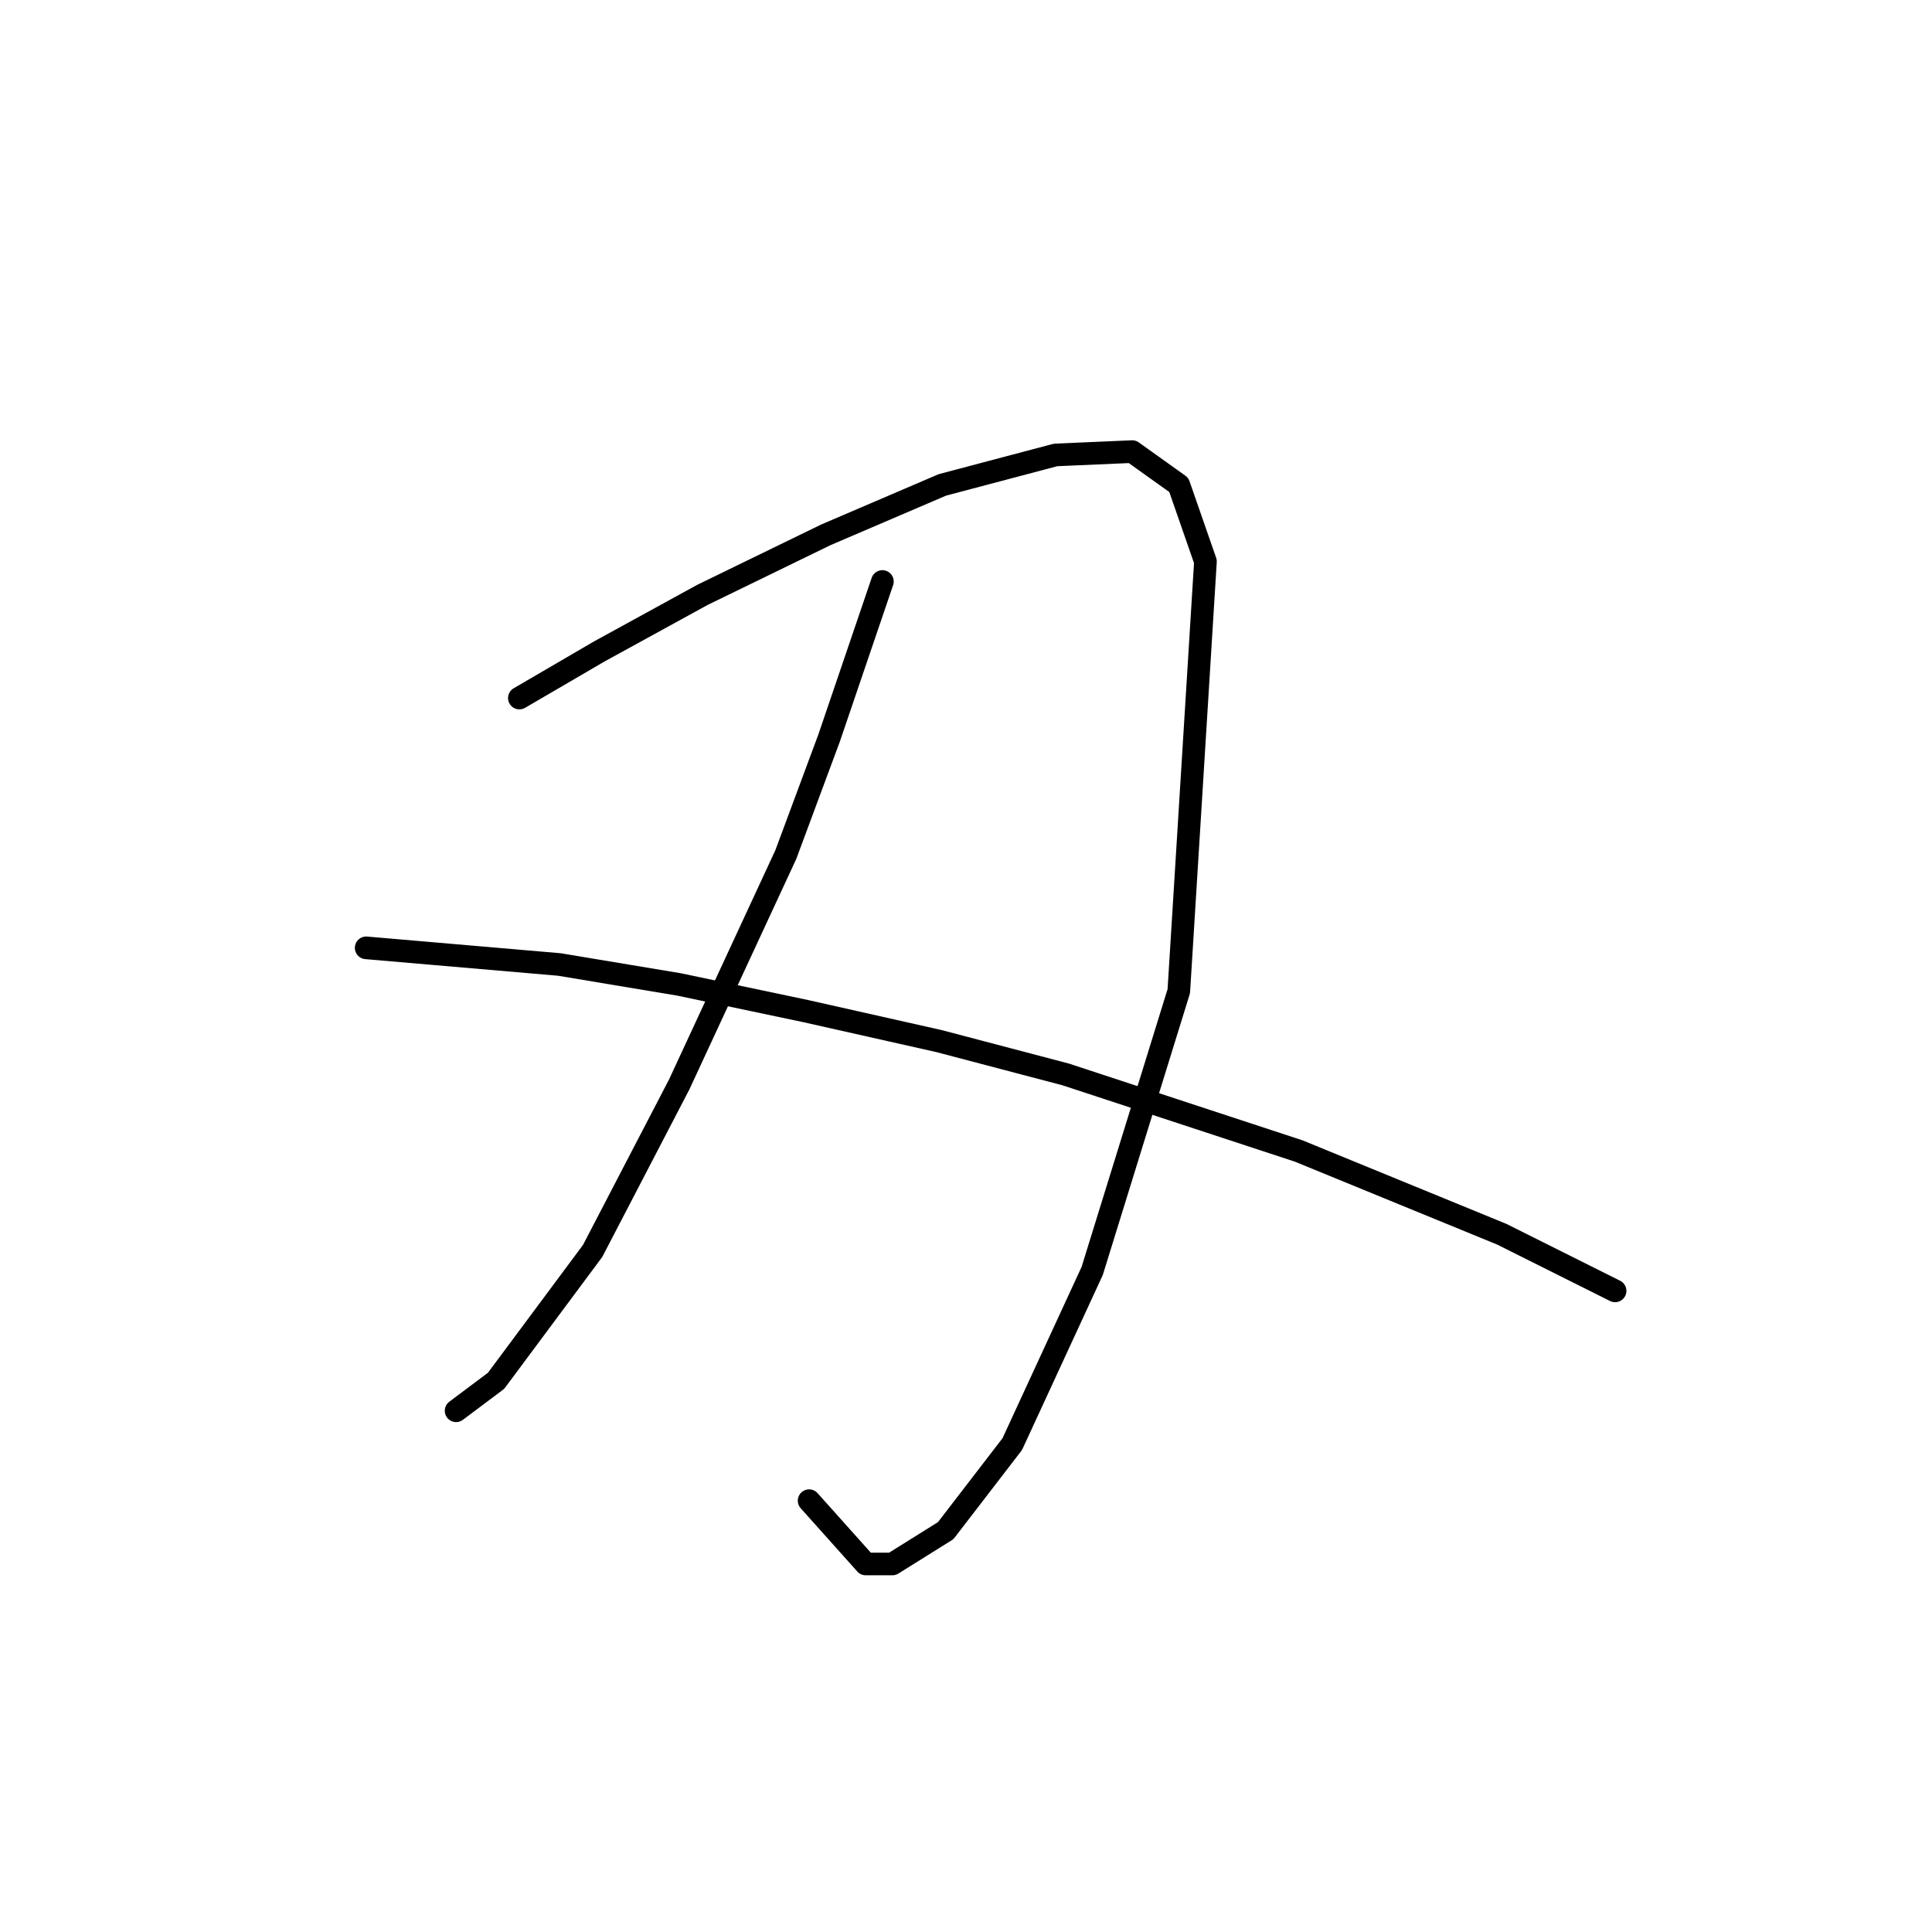 <?xml version="1.0" standalone="no"?>
    <svg width="256" height="256" xmlns="http://www.w3.org/2000/svg" version="1.1">
    <polyline stroke="black" stroke-width="3" stroke-linecap="round" fill="transparent" stroke-linejoin="round" points="68.82 92.496 79.411 86.318 93.092 78.816 109.42 70.873 124.865 64.253 139.869 60.282 150.019 59.84 156.198 64.253 159.728 74.403 156.198 131.331 144.724 168.4 134.133 191.347 125.307 202.821 118.246 207.234 114.715 207.234 107.213 198.849 107.213 198.849 " />
        <polyline stroke="black" stroke-width="3" stroke-linecap="round" fill="transparent" stroke-linejoin="round" points="116.922 77.051 109.861 97.792 104.124 113.237 90.003 143.687 78.529 165.752 65.731 182.963 60.436 186.934 60.436 186.934 " />
        <polyline stroke="black" stroke-width="3" stroke-linecap="round" fill="transparent" stroke-linejoin="round" points="48.521 125.594 74.116 127.8 90.003 130.448 106.772 133.979 124.424 137.95 141.193 142.363 172.084 152.513 199.003 163.546 214.008 171.048 214.008 171.048 " />
        </svg>